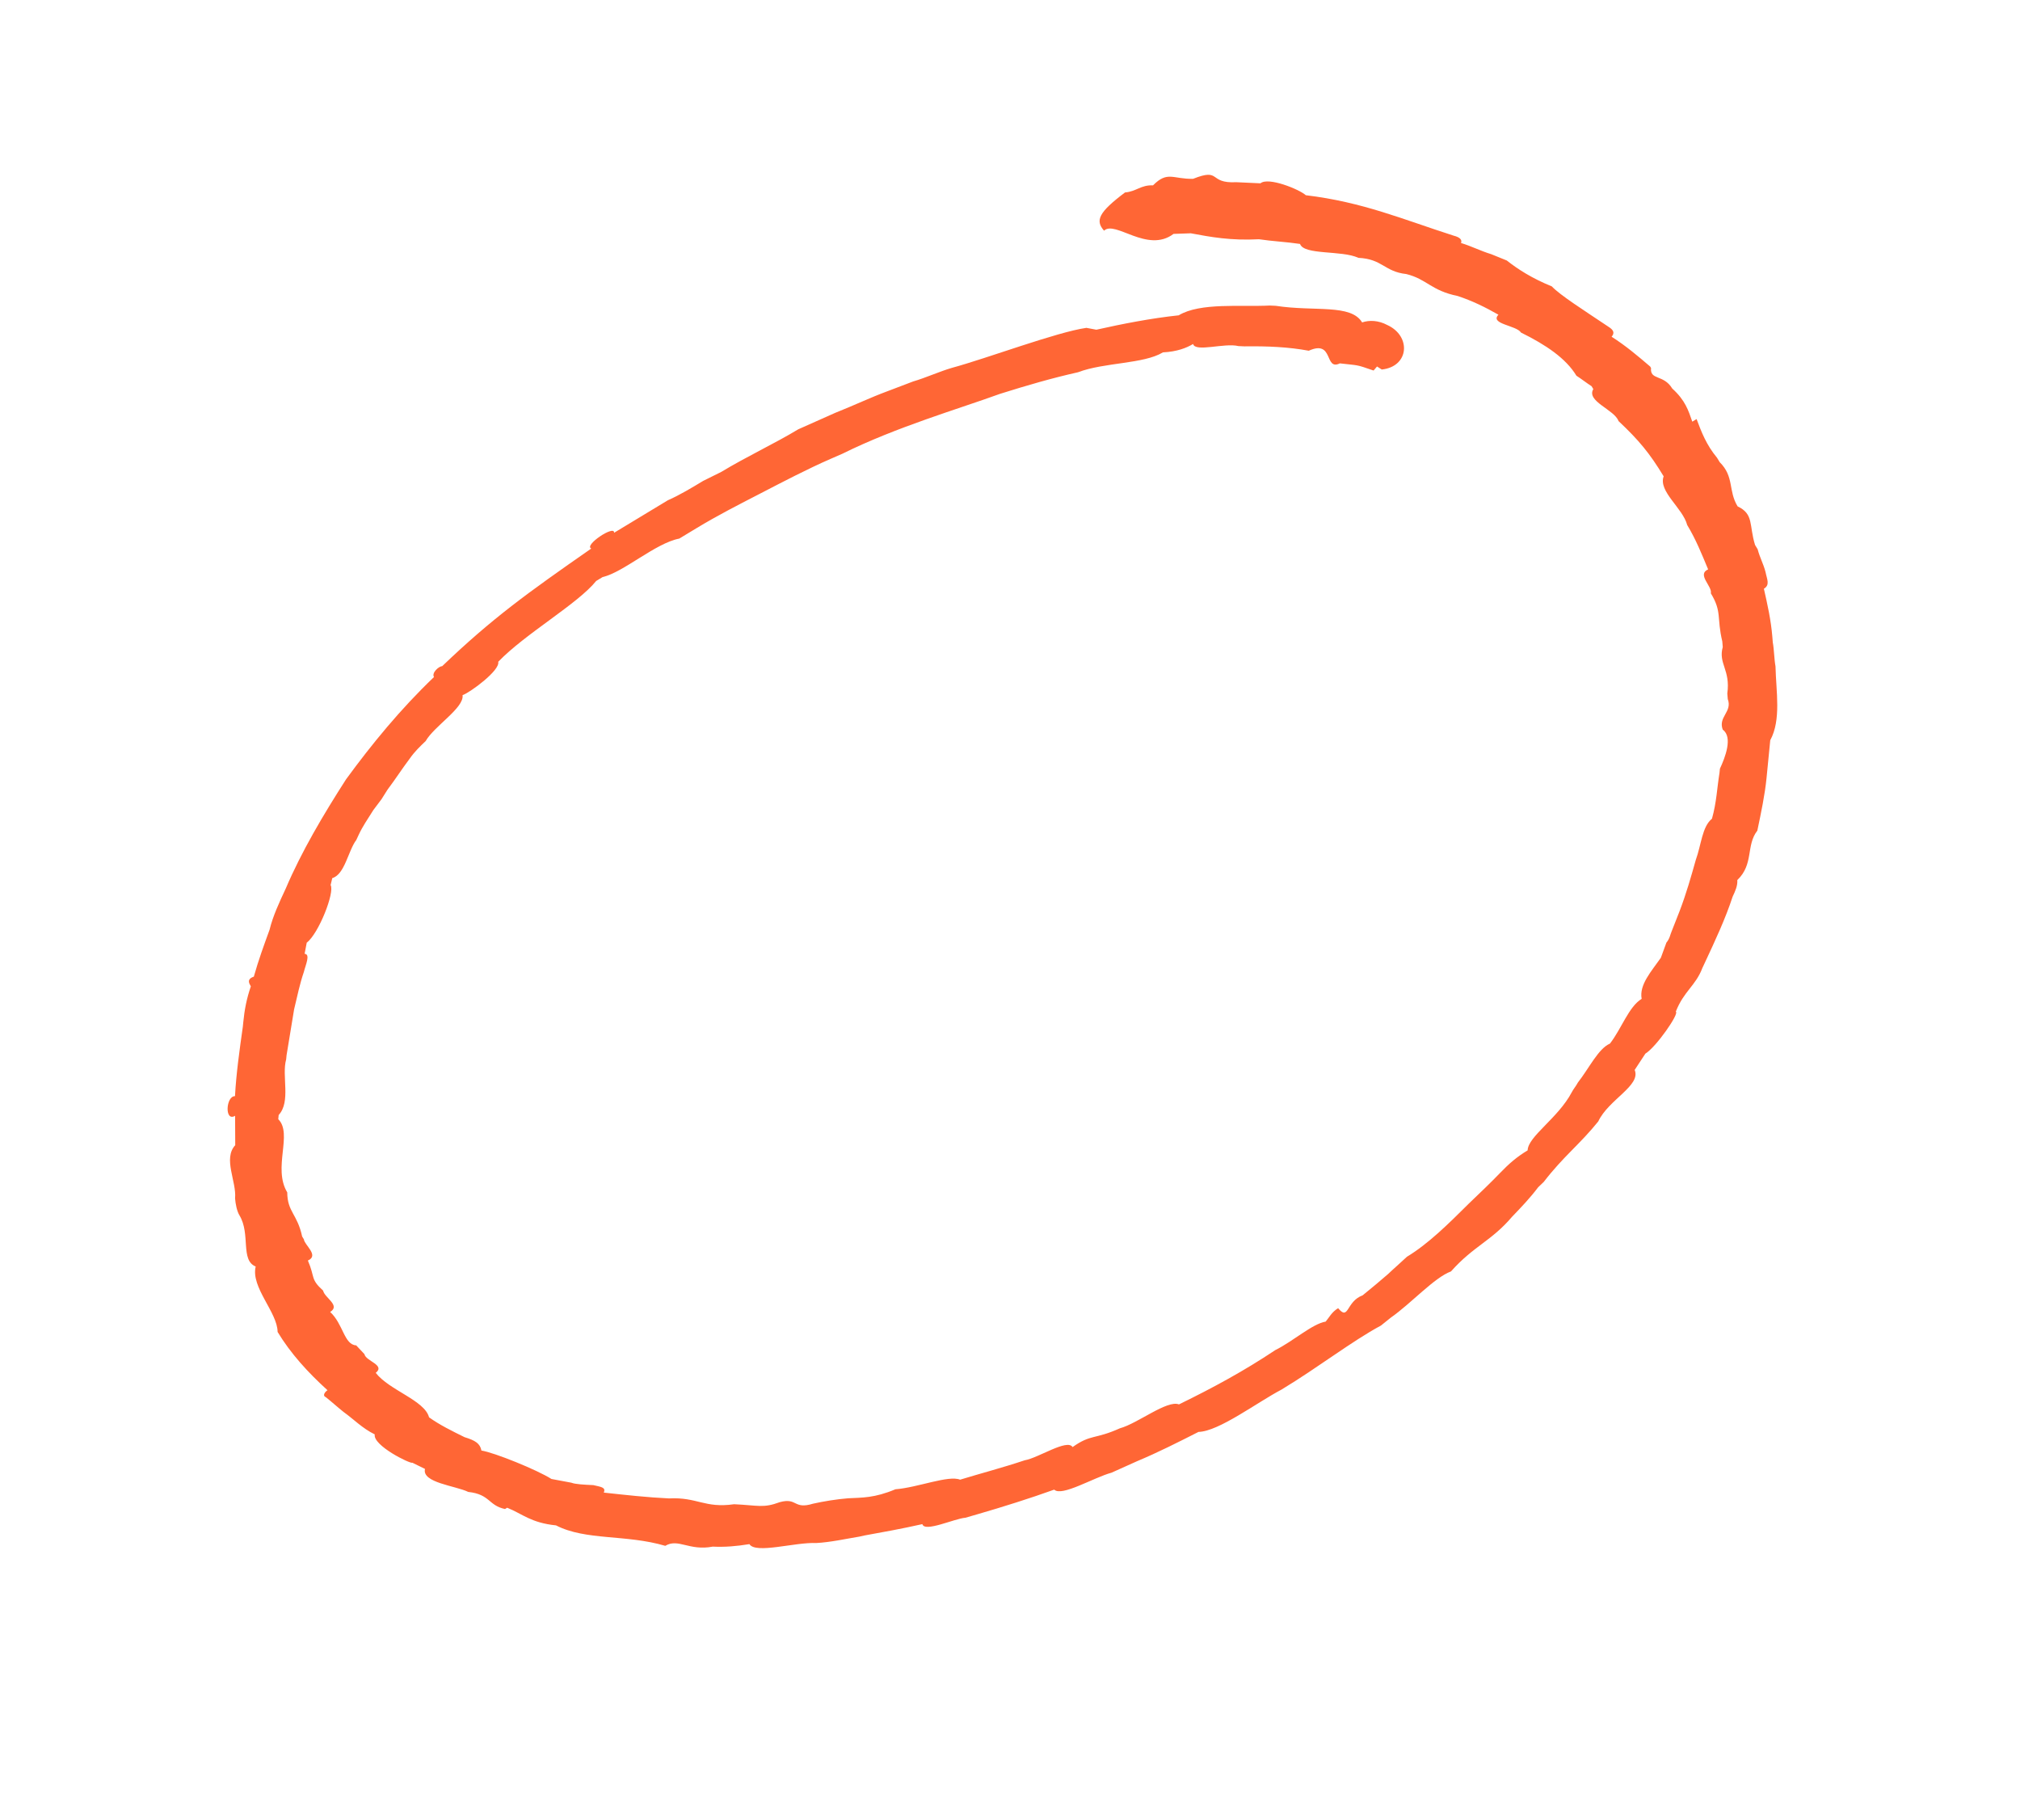 <svg width="212" height="191" viewBox="0 0 212 191" fill="none" xmlns="http://www.w3.org/2000/svg">
<path fill-rule="evenodd" clip-rule="evenodd" d="M134.501 145.804C138.339 143.484 141.903 140.712 144.929 139.089L145.967 138.256C148.133 136.74 150.52 134.06 152.283 133.407C154.669 130.726 156.524 130.224 158.685 127.681C159.631 126.696 160.577 125.712 161.432 124.576L162.018 124.016C164.088 121.321 165.802 120.078 167.738 117.67C168.813 115.37 172.248 113.913 171.56 112.266L172.684 110.555C173.813 109.873 176.286 106.315 175.877 106.149C176.727 103.985 177.947 103.454 178.662 101.578L178.931 101.003C180.007 98.702 181.082 96.402 181.84 94.087C182.109 93.512 182.378 92.937 182.33 92.347C184.088 90.665 183.218 88.716 184.433 87.156C184.831 85.265 185.229 83.374 185.401 81.62L185.789 77.672C186.956 75.522 186.398 72.559 186.339 69.912C186.2 69.171 186.195 68.143 186.055 67.402L186.007 66.812C185.862 65.043 185.492 63.41 185.121 61.777C185.799 61.368 185.433 60.764 185.294 60.023C185.063 59.131 184.698 58.526 184.467 57.634L184.193 57.181C183.548 55.095 184.086 53.945 182.361 53.131C181.356 51.468 182.029 50.031 180.481 48.49L180.207 48.037C179.068 46.662 178.563 45.317 178.058 43.972L177.607 44.245C177.193 43.05 176.871 42.007 175.506 40.769C174.593 39.258 173.147 39.926 173.277 38.61L173.185 38.459C171.912 37.372 170.638 36.285 169.139 35.334C169.499 34.91 169.317 34.608 168.817 34.291C166.227 32.555 163.728 30.971 162.863 30.05C160.821 29.221 159.322 28.27 158.14 27.334L156.506 26.671C155.372 26.325 154.464 25.842 153.33 25.496C153.465 25.209 153.282 24.906 152.557 24.726C147.204 23.01 143.029 21.201 137.047 20.484C136.365 19.865 133.098 18.538 132.286 19.235L131.652 19.206C131.018 19.177 130.383 19.147 129.749 19.118C126.761 19.274 128.202 17.578 125.219 18.762C123.091 18.81 122.543 17.904 121.011 19.448C119.742 19.39 119.248 20.101 118.071 20.194C115.318 22.27 114.915 23.132 115.871 24.205C117.043 23.084 120.412 26.618 123.164 24.542L124.976 24.479C127.061 24.869 129.146 25.259 132.134 25.104C133.494 25.313 135.079 25.387 136.439 25.596C136.852 26.791 140.835 26.24 142.56 27.055C145.096 27.172 145.284 28.503 147.595 28.756C149.772 29.297 150.185 30.492 152.996 31.062C154.538 31.574 155.855 32.223 157.262 33.022C156.316 34.007 159.17 34.139 159.627 34.894C162.26 36.191 164.35 37.609 165.446 39.423C165.946 39.74 166.537 40.208 167.037 40.525L167.219 40.827C166.456 42.113 169.449 42.986 169.863 44.18C172.001 46.189 173.14 47.563 174.601 49.981C174.02 51.57 176.61 53.305 177.072 55.089C177.985 56.6 178.582 58.097 179.269 59.744C178.049 60.275 179.731 61.528 179.553 62.254C180.741 64.219 180.155 64.779 180.756 67.304L180.804 67.894C180.315 69.634 181.631 70.282 181.281 72.763L181.33 73.353C181.834 74.698 180.297 75.215 180.802 76.56C181.893 77.345 181.043 79.508 180.506 80.659L180.462 81.097C180.199 82.701 180.161 84.168 179.671 85.908C178.634 86.741 178.553 88.647 177.972 90.236C177.482 91.976 176.993 93.716 176.278 95.592L175.428 97.756C175.294 98.044 175.25 98.482 174.89 98.906L174.309 100.495C173.32 101.918 172.014 103.327 172.293 104.808C170.938 105.627 170.18 107.942 168.965 109.502C167.745 110.033 166.804 112.046 165.589 113.605C165.455 113.893 165.094 114.317 164.96 114.604C163.524 117.329 160.364 119.239 160.326 120.706C159.197 121.388 158.385 122.085 157.439 123.07C156.493 124.054 155.321 125.175 154.149 126.296C152.031 128.401 149.913 130.506 147.656 131.871C147.07 132.431 146.258 133.128 145.672 133.689C144.86 134.385 144.049 135.082 143.011 135.916C141.248 136.569 141.576 138.64 140.437 137.265C139.759 137.675 139.491 138.25 139.13 138.674C137.728 138.903 135.744 140.721 133.847 141.661C130.552 143.859 127.3 145.618 123.731 147.362C122.505 146.865 119.393 149.365 117.539 149.867C114.873 151.065 114.508 150.461 112.567 151.84C112.019 150.933 108.95 152.995 107.547 153.224C105.241 153.998 102.844 154.622 100.764 155.26C99.539 154.763 96.33 156.083 93.976 156.268C91.762 157.194 90.493 157.135 88.999 157.213C87.822 157.306 86.419 157.535 85.334 157.778C83.254 158.416 83.7 157.115 81.846 157.617C80.083 158.27 79.583 157.953 77.047 157.836C73.924 158.279 73.193 157.07 70.205 157.226C67.986 157.123 65.675 156.869 63.364 156.615C63.633 156.04 62.998 156.011 62.273 155.831C61.322 155.787 60.37 155.743 59.962 155.577L57.877 155.187C56.378 154.236 51.885 152.413 50.526 152.203C50.386 151.462 49.886 151.145 48.752 150.799C47.436 150.151 46.119 149.502 45.029 148.717C44.567 146.933 40.848 145.88 39.435 144.052C40.472 143.219 38.387 142.829 38.248 142.088L37.383 141.166C36.114 141.108 36.013 138.9 34.648 137.662C35.777 136.979 34.052 136.165 33.912 135.424C32.547 134.186 33.09 134.064 32.312 132.266C33.532 131.735 31.941 130.633 31.893 130.043L31.71 129.741C31.2 127.367 30.158 127.172 30.147 125.115C28.595 122.547 30.751 118.974 29.203 117.434L29.247 116.995C30.553 115.587 29.543 112.896 30.033 111.156L30.076 110.718C30.34 109.114 30.603 107.511 30.867 105.907C31.222 104.455 31.443 103.29 31.889 101.988C32.066 101.262 32.604 100.112 31.97 100.083L32.191 98.918C33.454 97.948 35.153 93.62 34.697 92.865L34.874 92.138C36.186 91.758 36.536 89.278 37.39 88.142L37.659 87.567C38.062 86.704 38.557 85.993 39.186 84.994L40.041 83.858L40.67 82.859C41.525 81.724 42.154 80.724 43.009 79.589C43.503 78.877 44.089 78.317 44.675 77.757C45.573 76.182 48.734 74.272 48.546 72.941C49.315 72.683 52.518 70.334 52.287 69.442C55.126 66.489 60.635 63.365 62.571 60.958L63.248 60.549C65.419 60.062 68.8 56.986 71.289 56.514L73.095 55.422C75.352 54.058 77.475 52.981 79.824 51.768C82.173 50.554 84.748 49.205 87.188 48.142L88.408 47.611C94.1 44.79 100.657 42.89 104.952 41.326C107.801 40.429 110.423 39.669 113.138 39.06C115.895 38.013 120.017 38.203 122.049 36.975C123.543 36.898 124.537 36.503 125.215 36.094C125.445 36.986 128.52 35.953 129.971 36.314L130.605 36.343C133.05 36.309 135.27 36.412 137.355 36.802C140.021 35.603 138.951 38.932 140.622 38.128C142.616 38.367 142.208 38.201 144.158 38.879L144.519 38.455L145.018 38.772C147.915 38.465 148.126 35.244 145.584 34.098C144.676 33.615 143.724 33.571 142.956 33.83C141.769 31.865 137.969 32.718 133.89 32.088L133.256 32.059C130.267 32.215 125.963 31.722 123.705 33.086C120.808 33.393 117.777 33.987 115.063 34.596L114.02 34.401C110.898 34.844 103.62 37.592 99.912 38.596C98.6 38.976 97.154 39.643 95.843 40.023L93.085 41.071C91.323 41.724 89.651 42.528 87.662 43.317C86.442 43.848 84.996 44.516 83.776 45.047C81.293 46.548 78.401 47.883 75.692 49.52L73.795 50.461C72.666 51.143 71.311 51.962 70.091 52.493L69.414 52.902C67.834 53.857 66.028 54.949 64.447 55.904C64.534 55.026 61.239 57.224 62.055 57.556C55.331 62.239 51.676 64.861 46.402 69.905C46.085 69.89 45.273 70.587 45.547 71.04C42.032 74.403 39.016 78.082 36.317 81.776C33.935 85.485 31.645 89.345 29.989 93.234C29.317 94.672 28.644 96.11 28.289 97.562C27.709 99.151 27.128 100.74 26.638 102.48C25.87 102.738 26.143 103.192 26.326 103.494C25.88 104.795 25.659 105.96 25.53 107.276L25.487 107.715C25.137 110.195 24.787 112.676 24.663 115.021C23.712 114.977 23.544 117.76 24.673 117.078C24.678 118.106 24.683 119.134 24.688 120.163C23.382 121.571 24.843 123.989 24.671 125.744C24.719 126.333 24.859 127.074 25.133 127.527C26.32 129.492 25.201 132.231 26.835 132.894C26.302 135.073 29.123 137.7 29.134 139.757C30.503 142.023 32.325 144.017 34.372 145.874C34.146 146.011 33.786 146.435 34.194 146.601C34.785 147.069 35.468 147.688 36.059 148.156C37.15 148.94 38.015 149.862 39.331 150.51C39.111 151.675 43.06 153.62 43.286 153.484L44.603 154.132C44.248 155.585 47.827 155.897 49.143 156.545C51.454 156.799 51.234 157.964 53.002 158.34L53.227 158.203C54.861 158.866 55.726 159.787 58.354 160.056C61.487 161.67 65.695 160.983 69.822 162.202C71.177 161.383 72.316 162.758 74.804 162.285C76.073 162.344 77.25 162.252 78.653 162.023C79.292 163.08 83.452 161.804 85.671 161.907C87.165 161.829 88.794 161.463 90.197 161.234L90.74 161.113C92.685 160.762 94.631 160.411 96.802 159.924C97.033 160.816 100.151 159.345 101.328 159.252L102.639 158.872C105.262 158.112 108.11 157.216 110.642 156.304C111.416 157.075 114.802 155.028 116.656 154.526L119.322 153.328C121.537 152.402 123.66 151.325 125.783 150.248C127.911 150.2 131.927 147.154 134.501 145.804Z" fill="#FF6635"/>
</svg>
